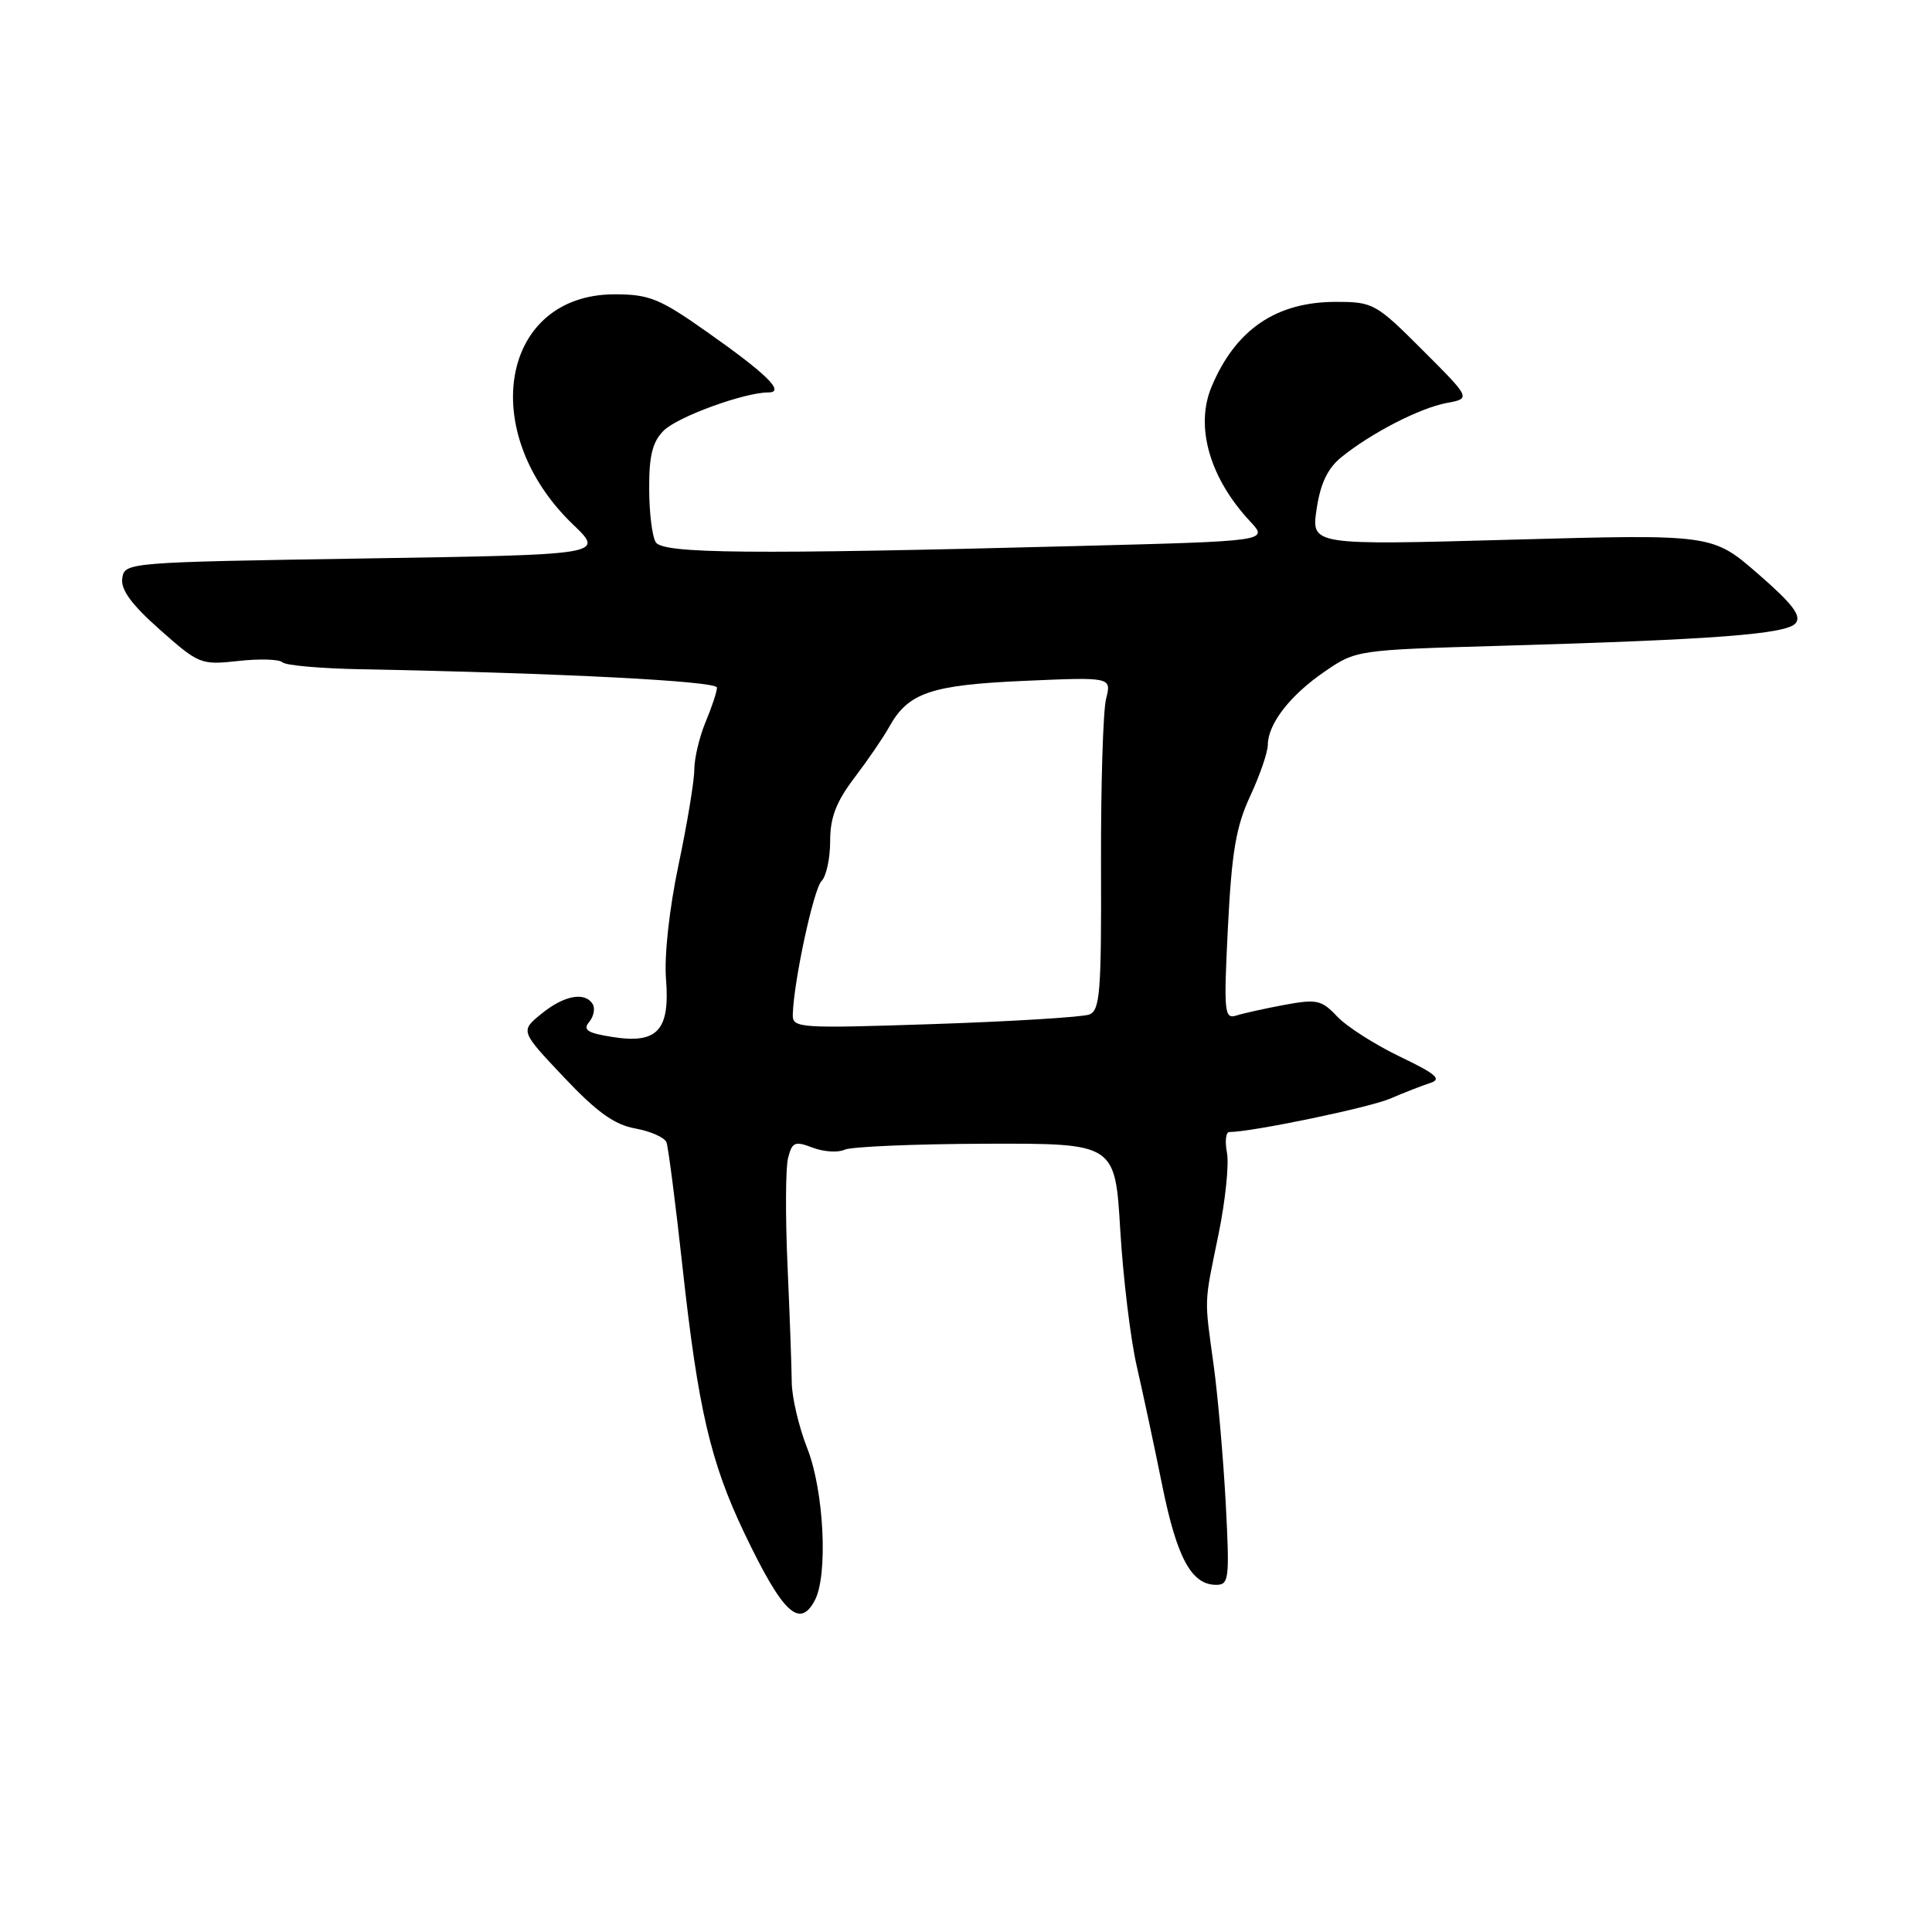 <?xml version="1.0" encoding="UTF-8" standalone="no"?>
<!DOCTYPE svg PUBLIC "-//W3C//DTD SVG 1.1//EN" "http://www.w3.org/Graphics/SVG/1.1/DTD/svg11.dtd" >
<svg xmlns="http://www.w3.org/2000/svg" xmlns:xlink="http://www.w3.org/1999/xlink" version="1.1" viewBox="0 0 256 256">
 <g >
 <path fill="currentColor"
d=" M 107.96 212.07 C 109.74 208.74 109.19 197.55 106.97 191.92 C 105.85 189.08 104.92 185.12 104.91 183.13 C 104.89 181.13 104.64 174.18 104.35 167.67 C 104.06 161.16 104.09 154.76 104.42 153.45 C 104.96 151.32 105.32 151.17 107.68 152.07 C 109.15 152.63 111.05 152.75 111.92 152.34 C 112.79 151.94 121.21 151.58 130.63 151.55 C 147.76 151.50 147.76 151.50 148.44 163.00 C 148.82 169.32 149.80 177.43 150.62 181.00 C 151.44 184.57 152.97 191.72 154.01 196.87 C 155.95 206.44 157.88 210.00 161.15 210.00 C 162.85 210.00 162.94 209.22 162.42 199.25 C 162.10 193.34 161.39 185.12 160.83 181.00 C 159.56 171.72 159.52 173.03 161.47 163.50 C 162.37 159.10 162.87 154.26 162.58 152.75 C 162.29 151.24 162.43 150.00 162.89 150.00 C 165.86 150.00 181.50 146.75 184.21 145.57 C 186.02 144.79 188.40 143.86 189.49 143.51 C 191.10 143.00 190.32 142.32 185.46 139.99 C 182.15 138.40 178.42 136.01 177.18 134.69 C 175.12 132.50 174.48 132.36 170.20 133.15 C 167.62 133.63 164.73 134.27 163.80 134.57 C 162.23 135.06 162.14 134.10 162.71 122.80 C 163.21 112.90 163.78 109.52 165.65 105.50 C 166.93 102.75 167.98 99.70 167.99 98.71 C 168.01 95.92 170.92 92.15 175.49 89.01 C 179.66 86.14 179.78 86.12 198.59 85.58 C 227.34 84.75 236.73 84.03 237.93 82.58 C 238.74 81.61 237.54 80.03 232.95 76.04 C 226.90 70.78 226.90 70.78 200.32 71.51 C 173.74 72.25 173.74 72.25 174.46 67.45 C 174.96 64.06 175.93 62.04 177.74 60.58 C 181.70 57.37 188.12 54.07 191.68 53.40 C 194.91 52.80 194.91 52.80 188.51 46.40 C 182.32 40.21 181.95 40.00 177.01 40.00 C 169.08 40.00 163.70 43.68 160.53 51.27 C 158.33 56.54 160.29 63.36 165.66 69.10 C 168.08 71.70 168.08 71.70 142.79 72.35 C 99.36 73.48 87.85 73.37 86.89 71.85 C 86.42 71.11 86.02 67.91 86.02 64.75 C 86.00 60.37 86.46 58.54 87.94 57.06 C 89.77 55.23 98.62 52.00 101.80 52.00 C 104.09 52.00 101.65 49.59 93.65 43.96 C 87.41 39.56 86.03 39.00 81.44 39.00 C 66.39 39.00 63.11 57.20 75.93 69.50 C 80.10 73.50 80.10 73.50 48.30 74.00 C 16.82 74.50 16.50 74.52 16.20 76.63 C 15.98 78.14 17.42 80.10 21.20 83.45 C 26.36 88.02 26.63 88.13 31.59 87.58 C 34.39 87.27 37.02 87.35 37.43 87.76 C 37.84 88.17 42.52 88.58 47.84 88.68 C 74.37 89.19 95.00 90.25 95.00 91.11 C 95.00 91.64 94.33 93.68 93.50 95.65 C 92.68 97.63 92.00 100.47 92.00 101.96 C 92.00 103.46 91.06 109.14 89.91 114.59 C 88.68 120.44 88.00 126.65 88.25 129.75 C 88.79 136.55 87.10 138.36 81.12 137.40 C 77.82 136.88 77.20 136.47 78.07 135.41 C 78.68 134.68 78.88 133.62 78.53 133.04 C 77.49 131.37 74.71 131.90 71.72 134.35 C 68.94 136.62 68.94 136.62 74.72 142.74 C 79.07 147.35 81.41 149.03 84.18 149.53 C 86.21 149.90 88.06 150.72 88.31 151.36 C 88.55 152.00 89.52 159.49 90.45 168.01 C 92.51 186.73 94.15 193.79 98.69 203.27 C 103.71 213.74 105.94 215.86 107.96 212.07 Z  M 105.05 134.41 C 105.17 130.02 107.81 117.79 108.86 116.74 C 109.49 116.11 110.00 113.73 110.00 111.45 C 110.00 108.31 110.79 106.25 113.25 103.01 C 115.04 100.65 117.09 97.65 117.81 96.34 C 120.33 91.79 123.30 90.77 135.67 90.22 C 147.29 89.71 147.29 89.71 146.56 92.60 C 146.16 94.20 145.86 104.12 145.89 114.65 C 145.95 131.49 145.76 133.88 144.33 134.43 C 143.43 134.77 134.21 135.34 123.85 135.69 C 105.74 136.29 105.00 136.24 105.05 134.41 Z "/>
</g>
</svg>